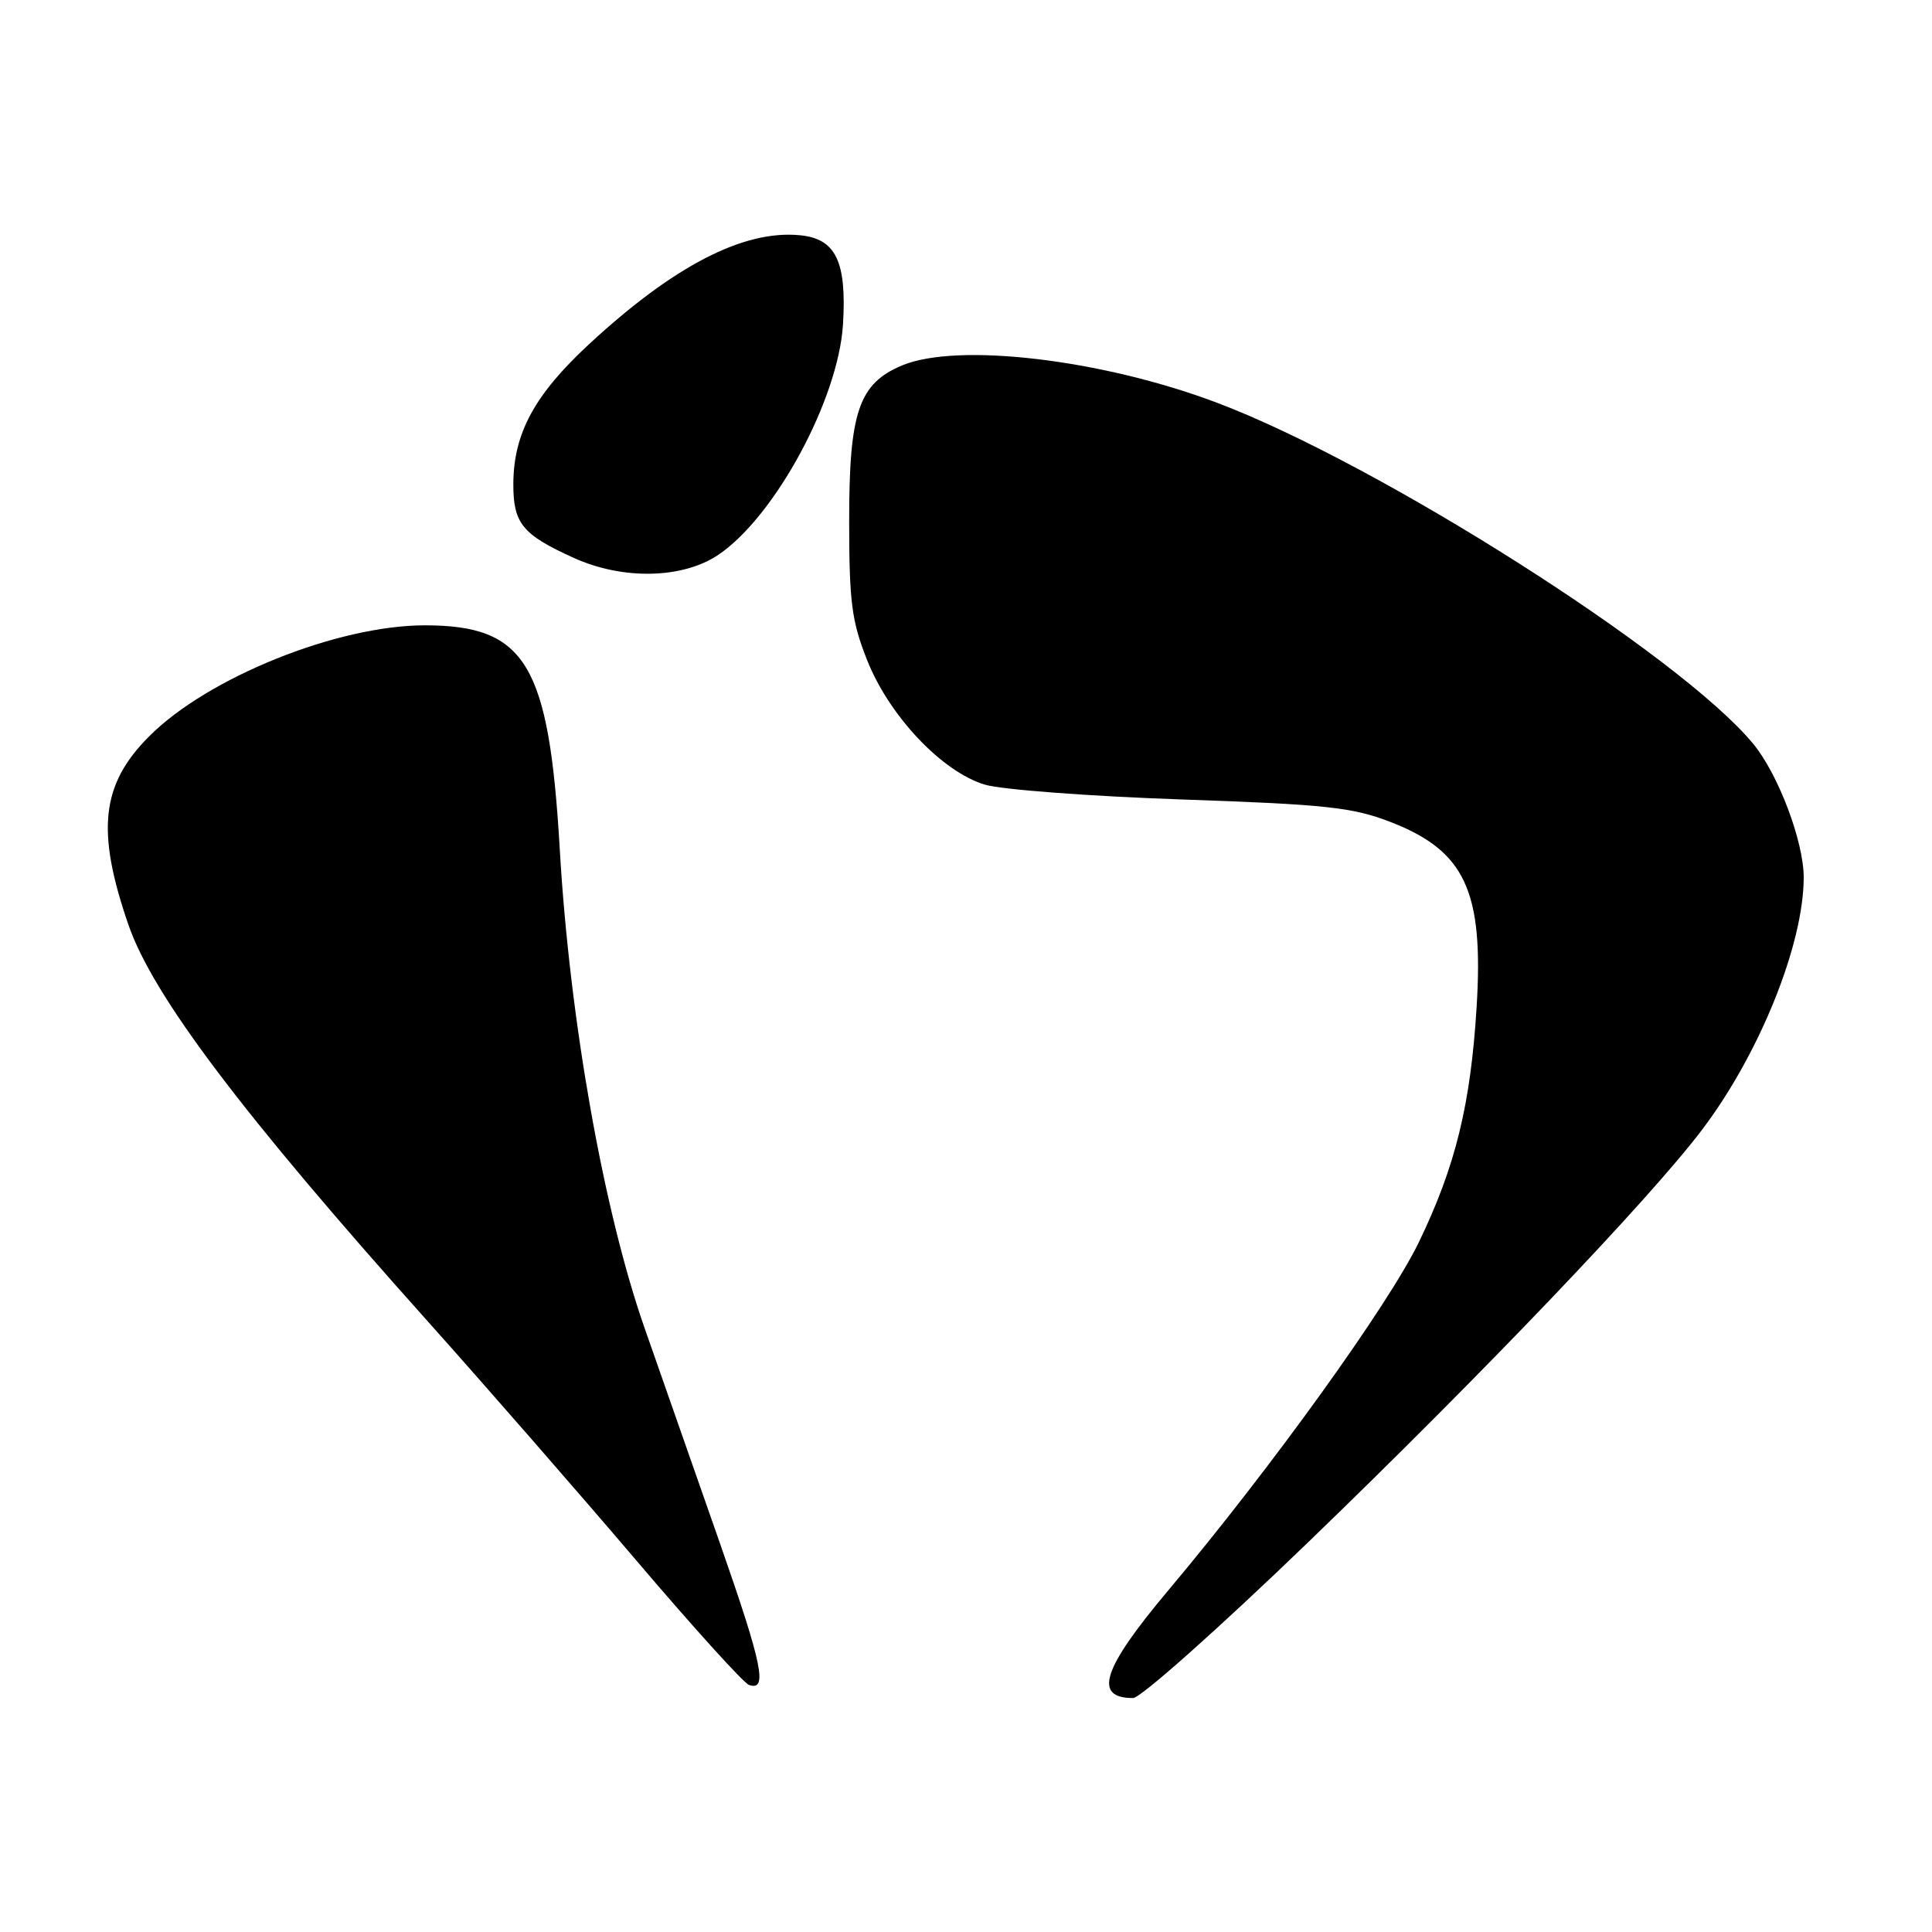 <?xml version="1.0" encoding="UTF-8" standalone="no"?>
<!DOCTYPE svg PUBLIC "-//W3C//DTD SVG 1.1//EN" "http://www.w3.org/Graphics/SVG/1.1/DTD/svg11.dtd" >
<svg xmlns="http://www.w3.org/2000/svg" xmlns:xlink="http://www.w3.org/1999/xlink" version="1.1" viewBox="0 0 256 256">
 <g >
 <path fill="currentColor"
d=" M 173.22 204.47 C 196.31 182.20 218.57 158.90 225.53 149.70 C 233.15 139.64 239.00 125.13 239.00 116.26 C 239.00 111.51 235.63 102.58 232.31 98.56 C 222.68 86.87 182.73 61.47 161.22 53.35 C 146.00 47.61 126.89 45.35 119.53 48.42 C 113.80 50.82 112.51 54.58 112.52 69.00 C 112.52 79.81 112.85 82.31 114.91 87.50 C 117.84 94.88 124.83 102.27 130.50 103.97 C 132.70 104.63 144.40 105.51 156.50 105.93 C 175.70 106.59 179.23 106.97 184.23 108.91 C 194.13 112.74 196.61 118.06 195.66 133.44 C 194.86 146.39 192.86 154.55 188.01 164.59 C 183.98 172.92 168.49 194.45 154.78 210.76 C 146.07 221.12 144.81 225.00 150.14 225.00 C 151.13 225.00 161.51 215.76 173.22 204.47 Z  M 95.48 204.73 C 92.36 195.80 87.83 182.88 85.42 176.00 C 79.97 160.44 75.48 135.13 74.17 112.50 C 72.74 87.96 69.67 82.86 56.29 82.86 C 44.72 82.86 27.56 89.76 19.78 97.55 C 13.40 103.93 12.72 110.06 17.00 122.49 C 20.23 131.90 32.02 147.53 56.64 175.04 C 64.26 183.56 76.68 197.80 84.24 206.68 C 91.79 215.56 98.54 223.02 99.24 223.26 C 101.75 224.12 101.05 220.68 95.48 204.73 Z  M 95.22 73.49 C 102.71 68.41 111.08 52.91 111.70 43.00 C 112.21 34.64 110.75 31.62 105.98 31.17 C 98.51 30.45 89.27 35.23 78.07 45.59 C 70.84 52.28 68.05 57.42 68.02 64.10 C 68.00 69.35 69.20 70.83 76.02 73.92 C 82.54 76.88 90.50 76.70 95.22 73.49 Z "/>
</g>
</svg>